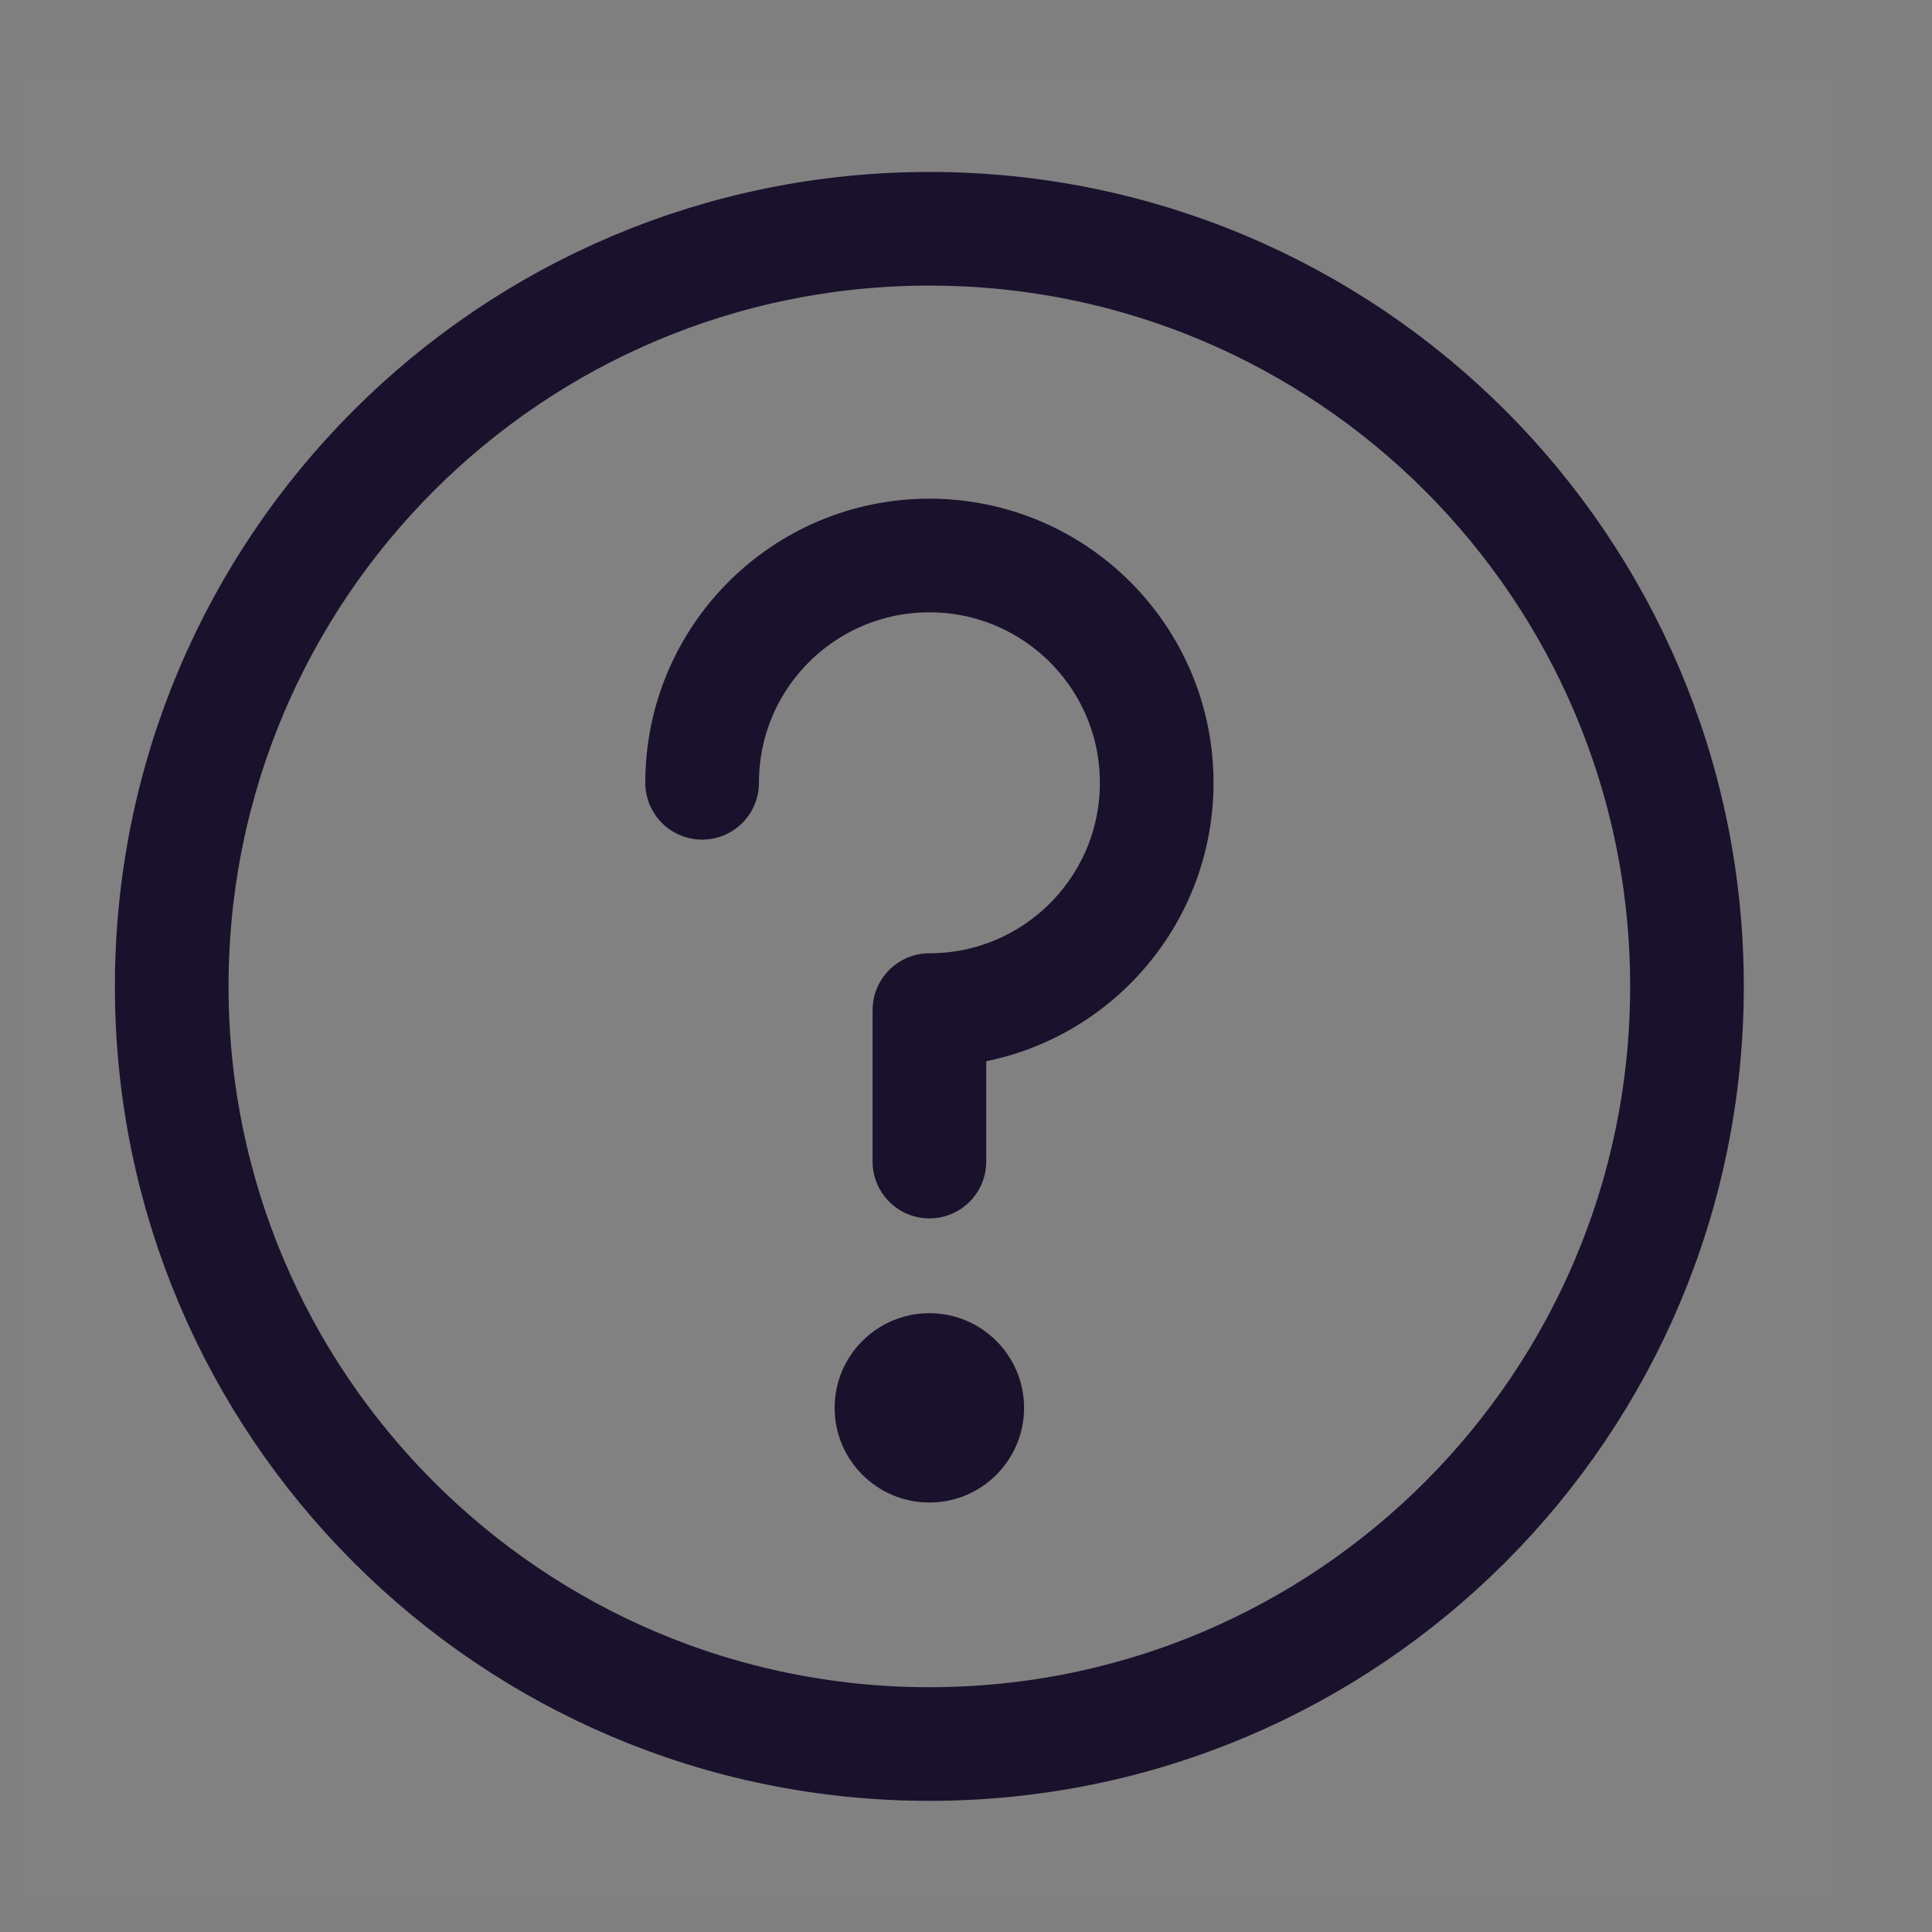 <svg xmlns="http://www.w3.org/2000/svg" width="17" height="17" fill="none" viewBox="0 0 17 17"><rect x="0" y="0" width="17" height="17" fill="#808080" stroke="none"/><path fill="#fff" fill-opacity=".01" d="M16.178 0.68H0.178V16.68H16.178V0.68Z"/><path stroke="#1A112D" stroke-linejoin="round" d="M8.178 15.346C10.019 15.346 11.685 14.6 12.892 13.393C14.098 12.187 14.844 10.52 14.844 8.679C14.844 6.838 14.098 5.172 12.892 3.965C11.685 2.759 10.019 2.013 8.178 2.013C6.337 2.013 4.67 2.759 3.464 3.965C2.257 5.172 1.511 6.838 1.511 8.679C1.511 10.52 2.257 12.187 3.464 13.393C4.67 14.6 6.337 15.346 8.178 15.346Z"/><path stroke="#1A112D" stroke-linecap="round" stroke-linejoin="round" d="M8.178 10.221V8.888C9.282 8.888 10.178 7.992 10.178 6.888C10.178 5.783 9.282 4.888 8.178 4.888C7.073 4.888 6.178 5.783 6.178 6.888"/><path fill="#1A112D" fill-rule="evenodd" d="M8.178 13.221C8.638 13.221 9.011 12.848 9.011 12.388C9.011 11.928 8.638 11.555 8.178 11.555C7.718 11.555 7.344 11.928 7.344 12.388C7.344 12.848 7.718 13.221 8.178 13.221Z" clip-rule="evenodd"/></svg>